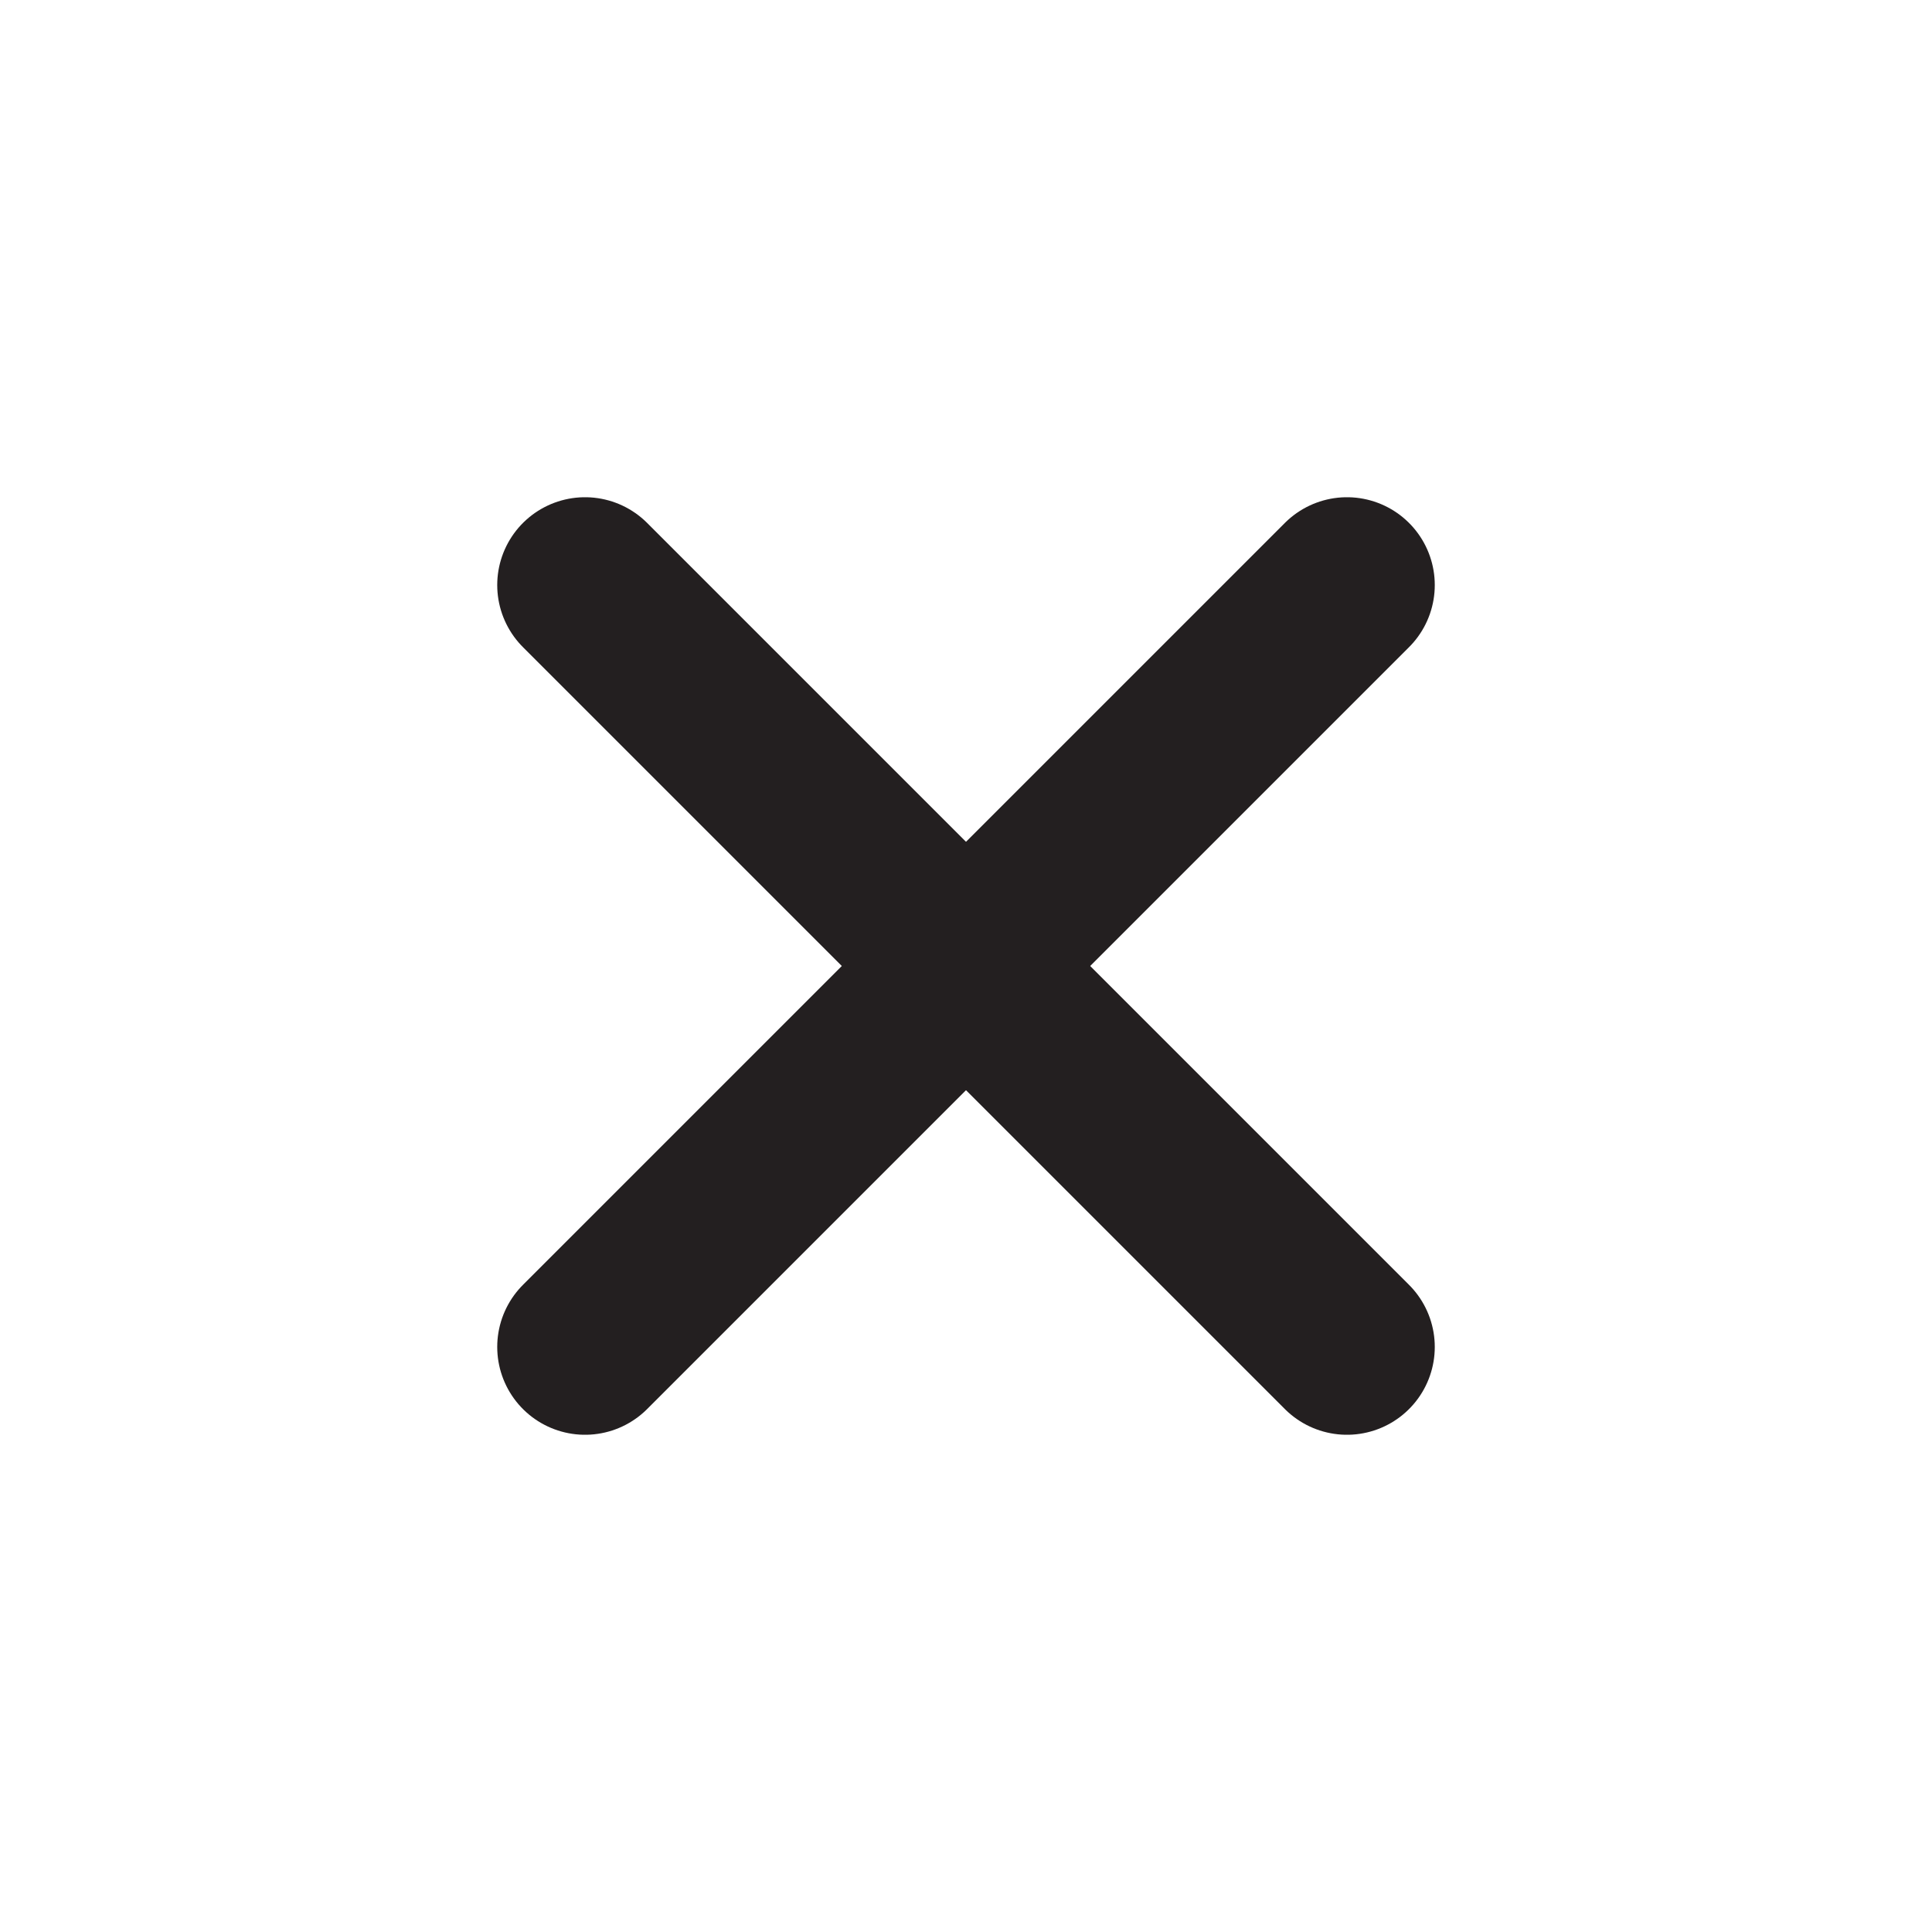 <svg xmlns="http://www.w3.org/2000/svg" viewBox="0 0 110 110">
	<defs>
		<style>
			.cls-1 {
				fill: none;
				stroke: #231f20;
				stroke-linecap: round;
				stroke-linejoin: round;
				stroke-width: 10px;
			}
		</style>
	</defs>
	<line class="cls-1" x1="76.69" y1="33.31" x2="33.31" y2="76.69"/>
	<line class="cls-1" x1="33.31" y1="33.31" x2="76.69" y2="76.69"/>
</svg>